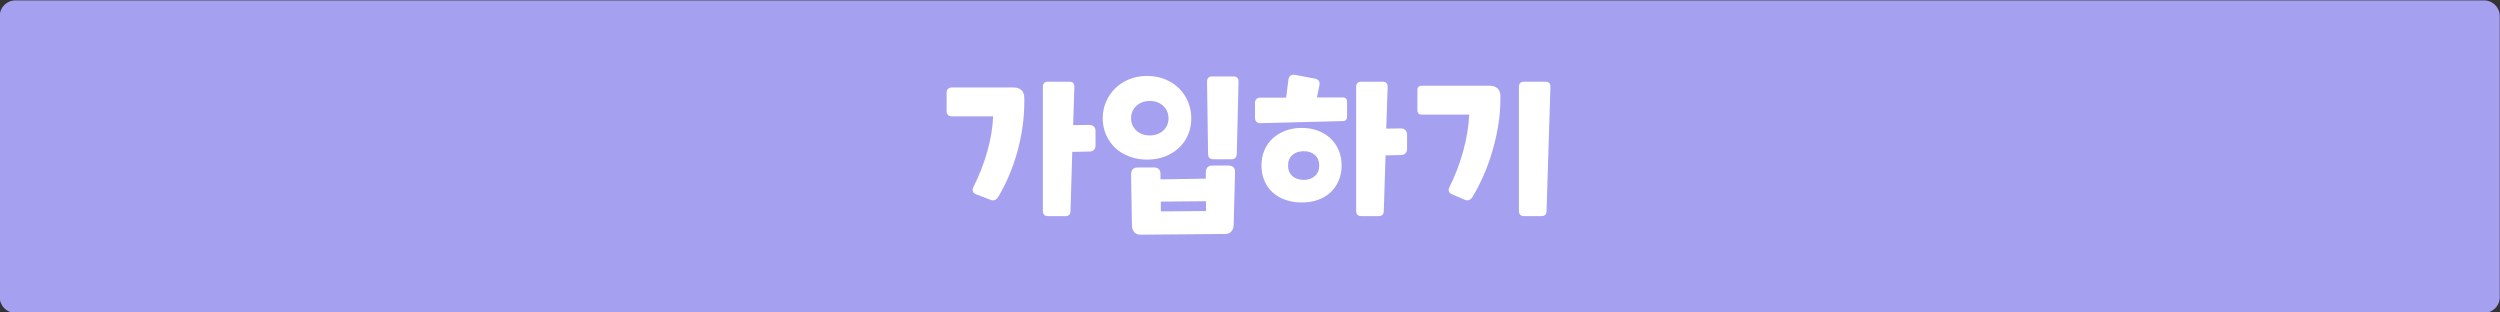 <?xml version="1.0" encoding="utf-8"?>
<!-- Generator: Adobe Illustrator 16.0.0, SVG Export Plug-In . SVG Version: 6.00 Build 0)  -->
<!DOCTYPE svg PUBLIC "-//W3C//DTD SVG 1.1//EN" "http://www.w3.org/Graphics/SVG/1.1/DTD/svg11.dtd">
<svg version="1.1" id="레이어_1" xmlns="http://www.w3.org/2000/svg" xmlns:xlink="http://www.w3.org/1999/xlink" x="0px"
	 y="0px" width="800px" height="100px" viewBox="0 0 800 100" enable-background="new 0 0 800 100" xml:space="preserve">
<rect x="0" y="0" width="800" height="100" fill="#333333" stroke="none"/>
<g>
	<path fill="#A5A0F0" d="M799.916,95.125c0,2.75-2.25,5-5,5h-790c-2.75,0-5-2.25-5-5v-90c0-2.75,2.25-5,5-5h790c2.75,0,5,2.25,5,5
		V95.125z"/>
</g>
<g>
	<path fill="#FFFFFF" d="M312.153,62.103c-0.411-0.187-0.691-0.476-0.84-0.868c-0.149-0.392-0.093-0.849,0.168-1.372
		c1.867-3.696,3.351-7.495,4.453-11.397c1.101-3.901,1.727-7.646,1.876-11.229h-13.218c-0.523,0-0.934-0.149-1.232-0.448
		c-0.299-0.299-0.448-0.709-0.448-1.232v-5.88c0-0.522,0.148-0.933,0.448-1.232c0.299-0.298,0.709-0.448,1.232-0.448h19.827
		c0.971,0,1.773,0.271,2.408,0.812c0.635,0.542,0.952,1.391,0.952,2.548v1.12c0,2.838-0.206,5.647-0.616,8.429
		c-0.412,2.782-0.99,5.48-1.736,8.094c-0.748,2.613-1.634,5.106-2.661,7.477c-1.027,2.372-2.138,4.547-3.333,6.525
		c-0.672,1.083-1.531,1.382-2.576,0.896L312.153,62.103z M335.396,69.159c-1.12,0-1.68-0.56-1.68-1.68V27.826
		c0-1.12,0.541-1.68,1.624-1.68h6.833c1.12,0,1.661,0.56,1.625,1.68l-0.392,12.209l5.208-0.056c0.597,0,1.073,0.178,1.428,0.532
		c0.354,0.355,0.532,0.831,0.532,1.428v4.593c0,0.598-0.178,1.074-0.532,1.429c-0.355,0.355-0.832,0.532-1.428,0.532l-5.489,0.111
		l-0.56,18.875c0,1.12-0.56,1.68-1.68,1.68H335.396z"/>
	<path fill="#FFFFFF" d="M356.791,47.261c-1.232-1.194-2.194-2.595-2.884-4.201c-0.691-1.604-1.036-3.341-1.036-5.208
		c0-1.829,0.345-3.565,1.036-5.209c0.69-1.643,1.652-3.081,2.884-4.313c1.232-1.232,2.725-2.212,4.481-2.94
		c1.754-0.728,3.696-1.092,5.825-1.092s4.061,0.364,5.797,1.092s3.22,1.708,4.453,2.94c1.232,1.232,2.184,2.67,2.856,4.313
		c0.672,1.644,1.008,3.38,1.008,5.209c0,1.867-0.336,3.604-1.008,5.208c-0.672,1.606-1.625,2.997-2.856,4.173
		c-1.232,1.177-2.716,2.11-4.453,2.801c-1.736,0.691-3.668,1.036-5.797,1.036s-4.07-0.345-5.825-1.036
		C359.516,49.343,358.023,48.418,356.791,47.261z M361.943,37.852c0,1.568,0.56,2.875,1.68,3.92c1.12,1.046,2.557,1.568,4.313,1.568
		c1.755,0,3.193-0.522,4.313-1.568c1.12-1.045,1.68-2.352,1.68-3.92s-0.56-2.885-1.68-3.949c-1.12-1.063-2.558-1.596-4.313-1.596
		c-1.755,0-3.192,0.532-4.313,1.596C362.503,34.967,361.943,36.283,361.943,37.852z M365.024,75.097
		c-0.859,0-1.532-0.252-2.016-0.757c-0.486-0.504-0.748-1.186-0.784-2.044l-0.28-16.466c0-1.493,0.728-2.24,2.185-2.24h5.152
		c1.419,0,2.109,0.728,2.072,2.184v1.625l14.506-0.225v-1.96c0-0.747,0.187-1.316,0.561-1.708c0.373-0.393,0.933-0.569,1.68-0.532
		h4.929c1.531,0,2.259,0.747,2.185,2.24l-0.448,16.858c-0.037,0.858-0.299,1.54-0.784,2.044s-1.157,0.756-2.016,0.756
		L365.024,75.097z M371.465,67.647l14.45-0.112v-3.137l-14.45,0.112V67.647z M388.267,50.957c-1.12,0-1.68-0.56-1.68-1.681
		l-0.336-23.131c0-1.12,0.541-1.68,1.624-1.68h6.833c1.12,0,1.661,0.56,1.624,1.68l-0.56,23.131
		c-0.075,1.121-0.636,1.681-1.681,1.681H388.267z"/>
	<path fill="#FFFFFF" d="M403.276,39.42c-0.523,0-0.934-0.149-1.232-0.448s-0.447-0.709-0.447-1.232v-4.816
		c0-0.522,0.148-0.934,0.447-1.232c0.299-0.298,0.709-0.448,1.232-0.448h8.289l0.729-5.769c0.187-1.232,0.914-1.736,2.184-1.512
		l6.218,1.176c1.269,0.224,1.772,0.971,1.512,2.24l-0.784,3.809h8.233c0.933,0,1.4,0.467,1.4,1.4v4.761
		c0,0.934-0.468,1.399-1.4,1.399L403.276,39.42z M407.197,61.543c-1.12-1.045-1.988-2.297-2.604-3.753s-0.924-3.062-0.924-4.816
		s0.308-3.369,0.924-4.845c0.616-1.475,1.493-2.744,2.632-3.809s2.502-1.895,4.089-2.492c1.587-0.597,3.333-0.896,5.237-0.896
		c1.903,0,3.64,0.3,5.208,0.896c1.568,0.598,2.913,1.428,4.033,2.492s1.988,2.334,2.604,3.809c0.616,1.476,0.925,3.09,0.925,4.845
		s-0.318,3.36-0.952,4.816c-0.598,1.456-1.456,2.708-2.576,3.753s-2.465,1.848-4.033,2.408c-1.568,0.56-3.305,0.84-5.208,0.84
		c-1.904,0-3.65-0.28-5.237-0.84C409.727,63.391,408.354,62.588,407.197,61.543z M412.182,52.974c0,1.419,0.457,2.539,1.372,3.36
		s2.138,1.232,3.669,1.232c1.456,0,2.632-0.411,3.528-1.232c0.933-0.821,1.4-1.941,1.4-3.36s-0.458-2.539-1.372-3.36
		c-0.916-0.821-2.101-1.232-3.557-1.232c-1.531,0-2.754,0.411-3.669,1.232S412.182,51.555,412.182,52.974z M435.649,69.159
		c-1.121,0-1.681-0.56-1.681-1.68V27.826c0-1.12,0.541-1.68,1.624-1.68h6.833c1.12,0,1.661,0.56,1.624,1.68l-0.448,13.33
		l4.705-0.056c0.597,0,1.073,0.178,1.429,0.532c0.354,0.355,0.531,0.831,0.531,1.428v4.593c0,0.598-0.178,1.074-0.531,1.429
		c-0.355,0.355-0.832,0.532-1.429,0.532l-4.929,0.111l-0.56,17.755c0,1.12-0.561,1.68-1.681,1.68H435.649z"/>
	<path fill="#FFFFFF" d="M464.492,62.103c-0.411-0.187-0.691-0.476-0.84-0.868c-0.149-0.392-0.094-0.849,0.168-1.372
		c1.866-3.696,3.351-7.589,4.452-11.678s1.727-7.925,1.877-11.51h-15.179c-0.934,0-1.4-0.466-1.4-1.399v-6.441
		c0-0.933,0.467-1.4,1.4-1.4h21.787c0.971,0,1.773,0.271,2.408,0.813c0.635,0.542,0.952,1.391,0.952,2.548v1.12
		c0,2.839-0.243,5.677-0.728,8.514c-0.486,2.838-1.13,5.601-1.933,8.289c-0.804,2.688-1.746,5.246-2.828,7.673
		c-1.084,2.428-2.223,4.631-3.417,6.609c-0.672,1.083-1.531,1.382-2.576,0.896L464.492,62.103z M487.735,69.159
		c-1.12,0-1.68-0.56-1.68-1.68V27.826c0-1.12,0.54-1.68,1.624-1.68h6.833c1.12,0,1.661,0.56,1.624,1.68l-1.232,39.654
		c0,1.12-0.56,1.68-1.68,1.68H487.735z"/>
</g>
</svg>
